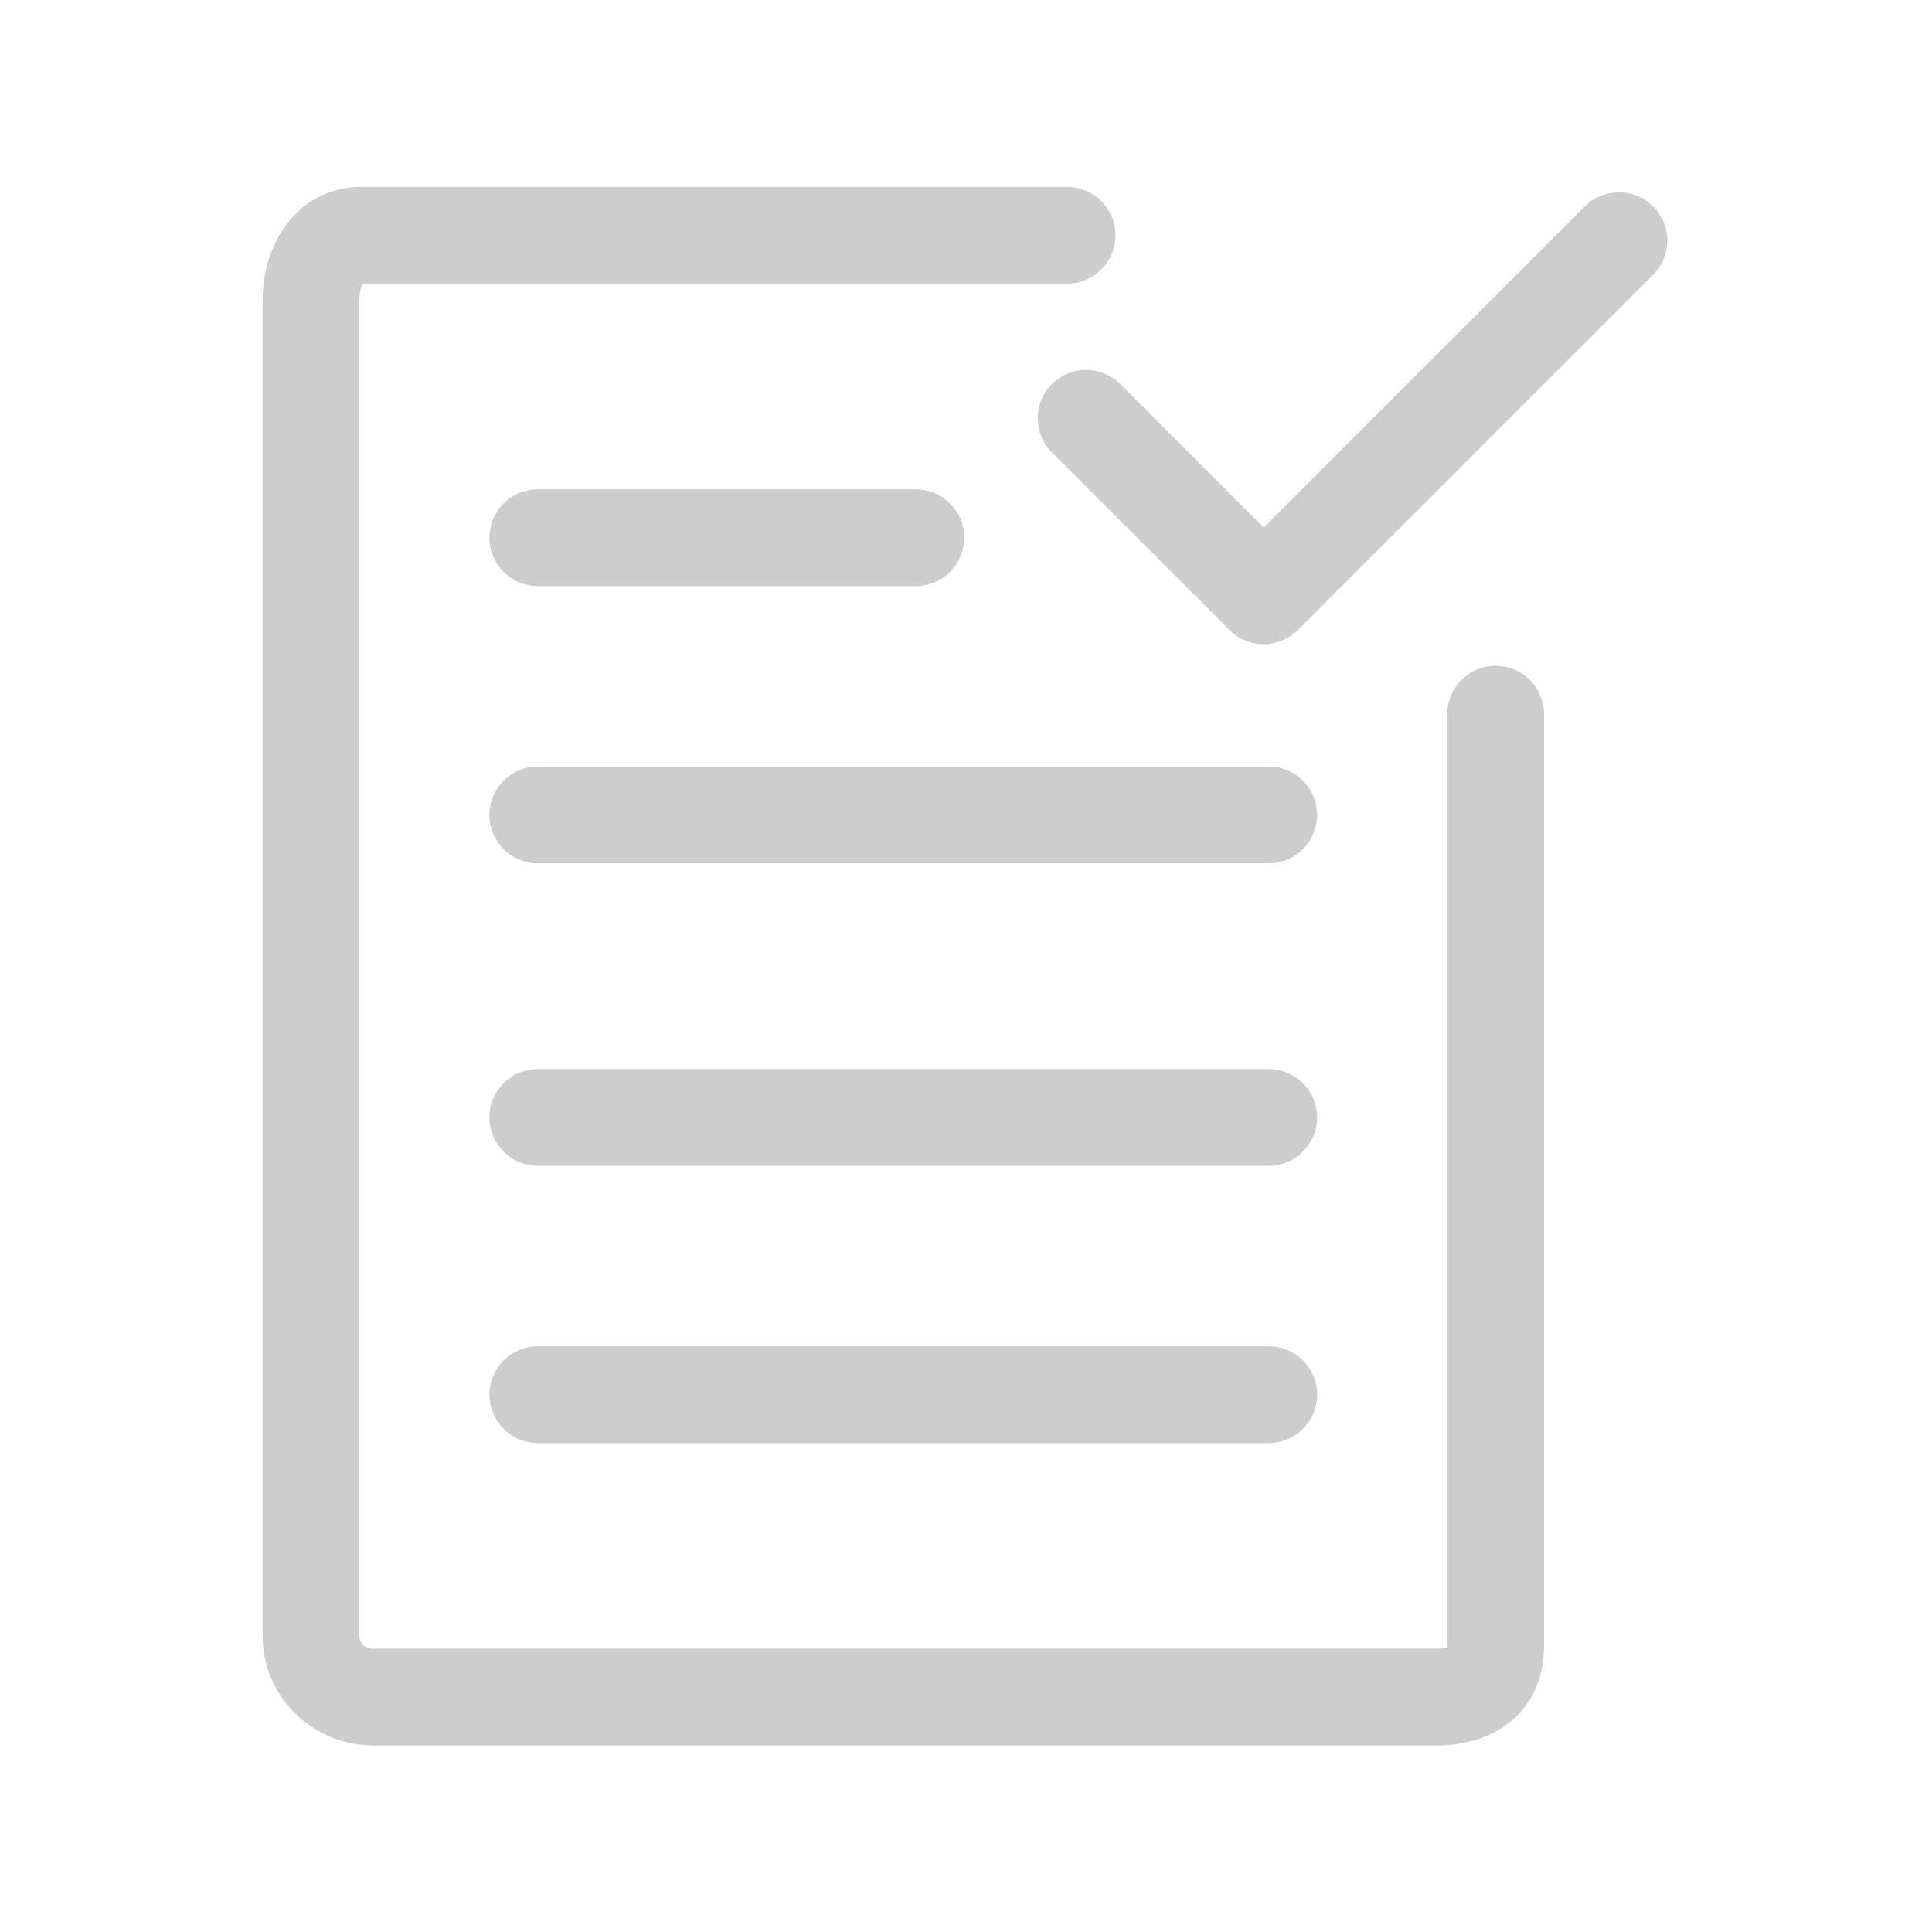 <?xml version="1.0" standalone="no"?><!DOCTYPE svg PUBLIC "-//W3C//DTD SVG 1.1//EN" "http://www.w3.org/Graphics/SVG/1.1/DTD/svg11.dtd"><svg t="1570112315100" class="icon" viewBox="0 0 1024 1024" version="1.1" xmlns="http://www.w3.org/2000/svg" p-id="2201" xmlns:xlink="http://www.w3.org/1999/xlink" width="200" height="200"><defs><style type="text/css"></style></defs><path d="M672.461 566.616 285.033 566.616c-14.137 0-25.639 11.5-25.639 25.637 0 14.138 11.502 25.641 25.639 25.641l387.428 0c14.138 0 25.641-11.502 25.641-25.641C698.102 578.116 686.6 566.616 672.461 566.616zM672.461 713.573 285.033 713.573c-14.137 0-25.639 11.5-25.639 25.637 0 14.138 11.502 25.641 25.639 25.641l387.428 0c14.138 0 25.641-11.502 25.641-25.641C698.102 725.073 686.6 713.573 672.461 713.573zM792.7 352.861c-14.138 0-25.641 11.502-25.641 25.64l0 494.3c0 0.131 0 0.28-0.001 0.434-0.899 0.279-2.666 0.645-5.764 0.645L198.001 873.879c-4.312 0-7.564-2.972-7.564-6.913L190.437 160.129c0-4.493 0.974-8.289 1.811-9.822l373.338 0c14.137 0 25.64-11.502 25.64-25.64 0-14.137-11.502-25.639-25.64-25.639l-374.07 0c-30.337 0-52.357 25.696-52.357 61.1l0 706.836c0 32.087 26.396 58.191 58.841 58.191l563.293 0c34.119 0 57.042-21.041 57.042-52.356L818.335 378.502C818.336 364.364 806.837 352.861 792.7 352.861zM876.185 109.411c-10.003-10.002-26.218-10.002-36.221 0L669.787 279.59l-76.035-76.035c-10.003-10.002-26.218-10.002-36.221 0-10.001 10.002-10.001 26.218 0 36.221l94.145 94.145c4.803 4.803 11.319 7.502 18.11 7.502s13.307-2.698 18.11-7.502l188.287-188.288C886.187 135.629 886.187 119.413 876.185 109.411zM485.428 259.345l-200.394 0c-14.137 0-25.639 11.502-25.639 25.64 0 14.137 11.502 25.638 25.639 25.638l200.394 0c14.138 0 25.64-11.501 25.64-25.638C511.068 270.847 499.565 259.345 485.428 259.345zM672.461 406.301 285.033 406.301c-14.137 0-25.639 11.501-25.639 25.639s11.502 25.639 25.639 25.639l387.428 0c14.138 0 25.641-11.502 25.641-25.639S686.6 406.301 672.461 406.301z" p-id="2202" fill="#cdcdcd"></path></svg>